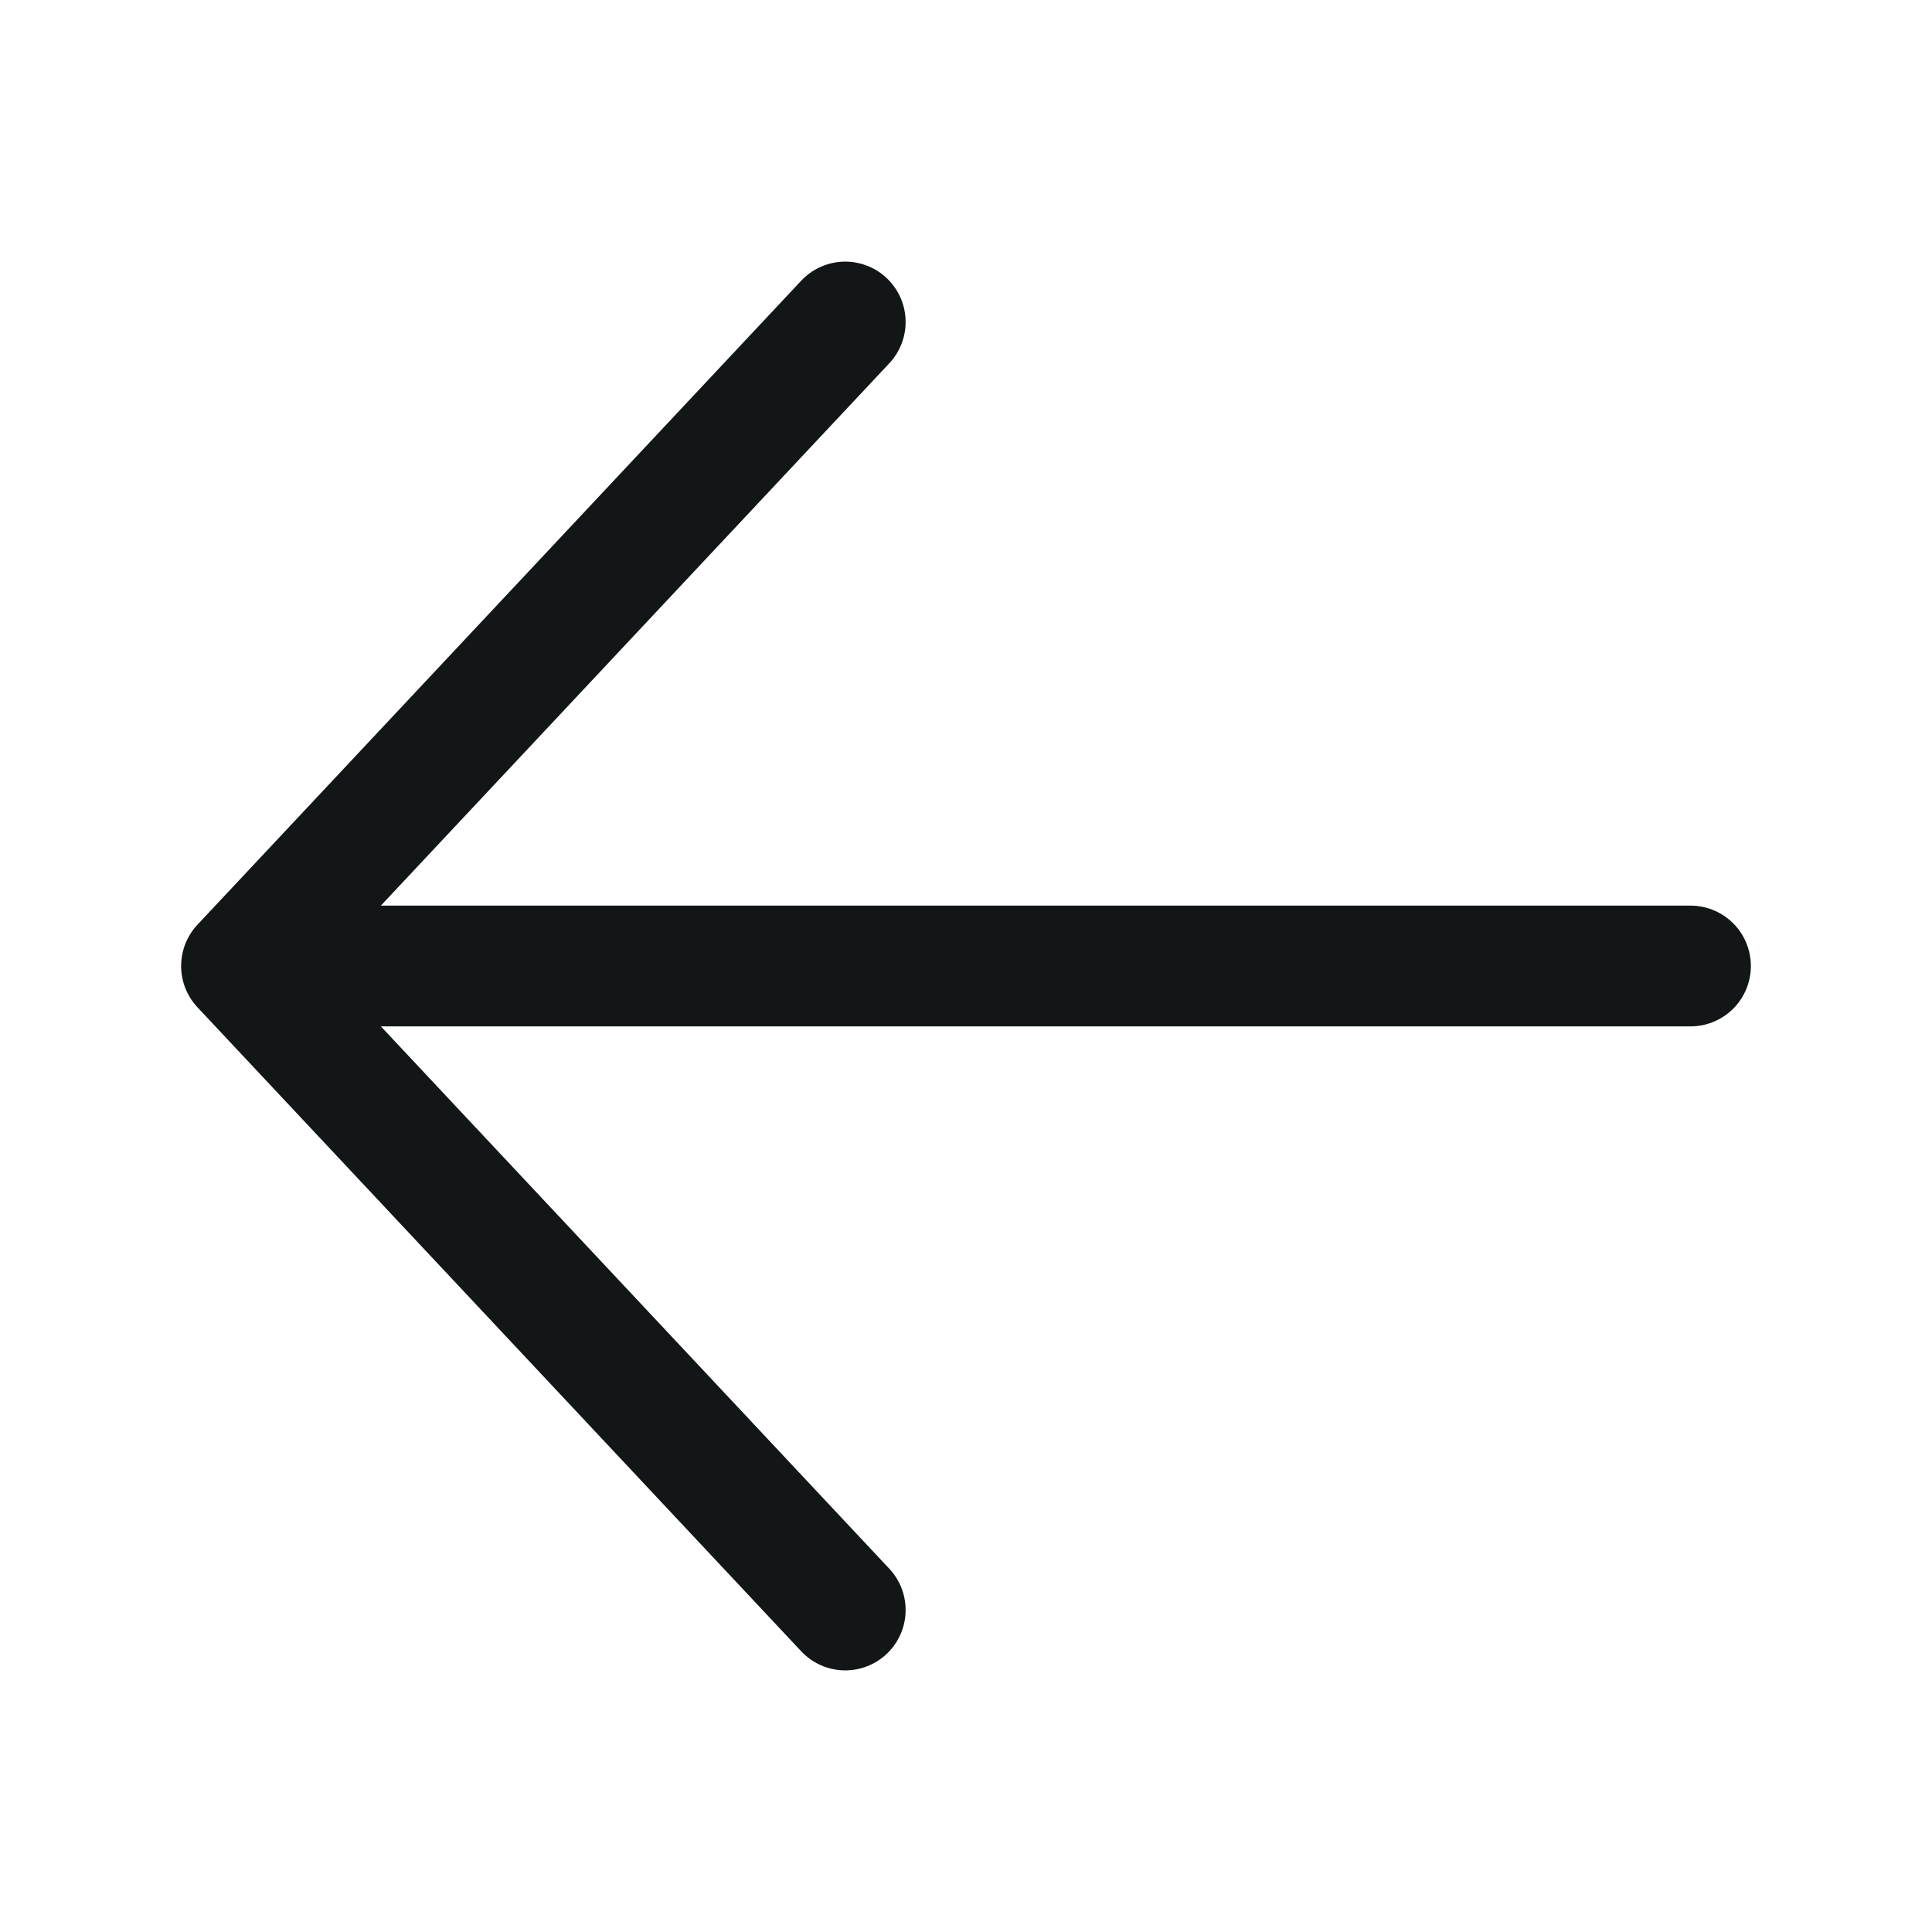 <svg width="24" height="24" viewBox="0 0 24 24" fill="none" xmlns="http://www.w3.org/2000/svg">
<path d="M10.5 20L3 12M3 12L10.5 4M3 12H21" stroke="#121616" stroke-width="1.5" stroke-linecap="round" stroke-linejoin="round"/>
</svg>
